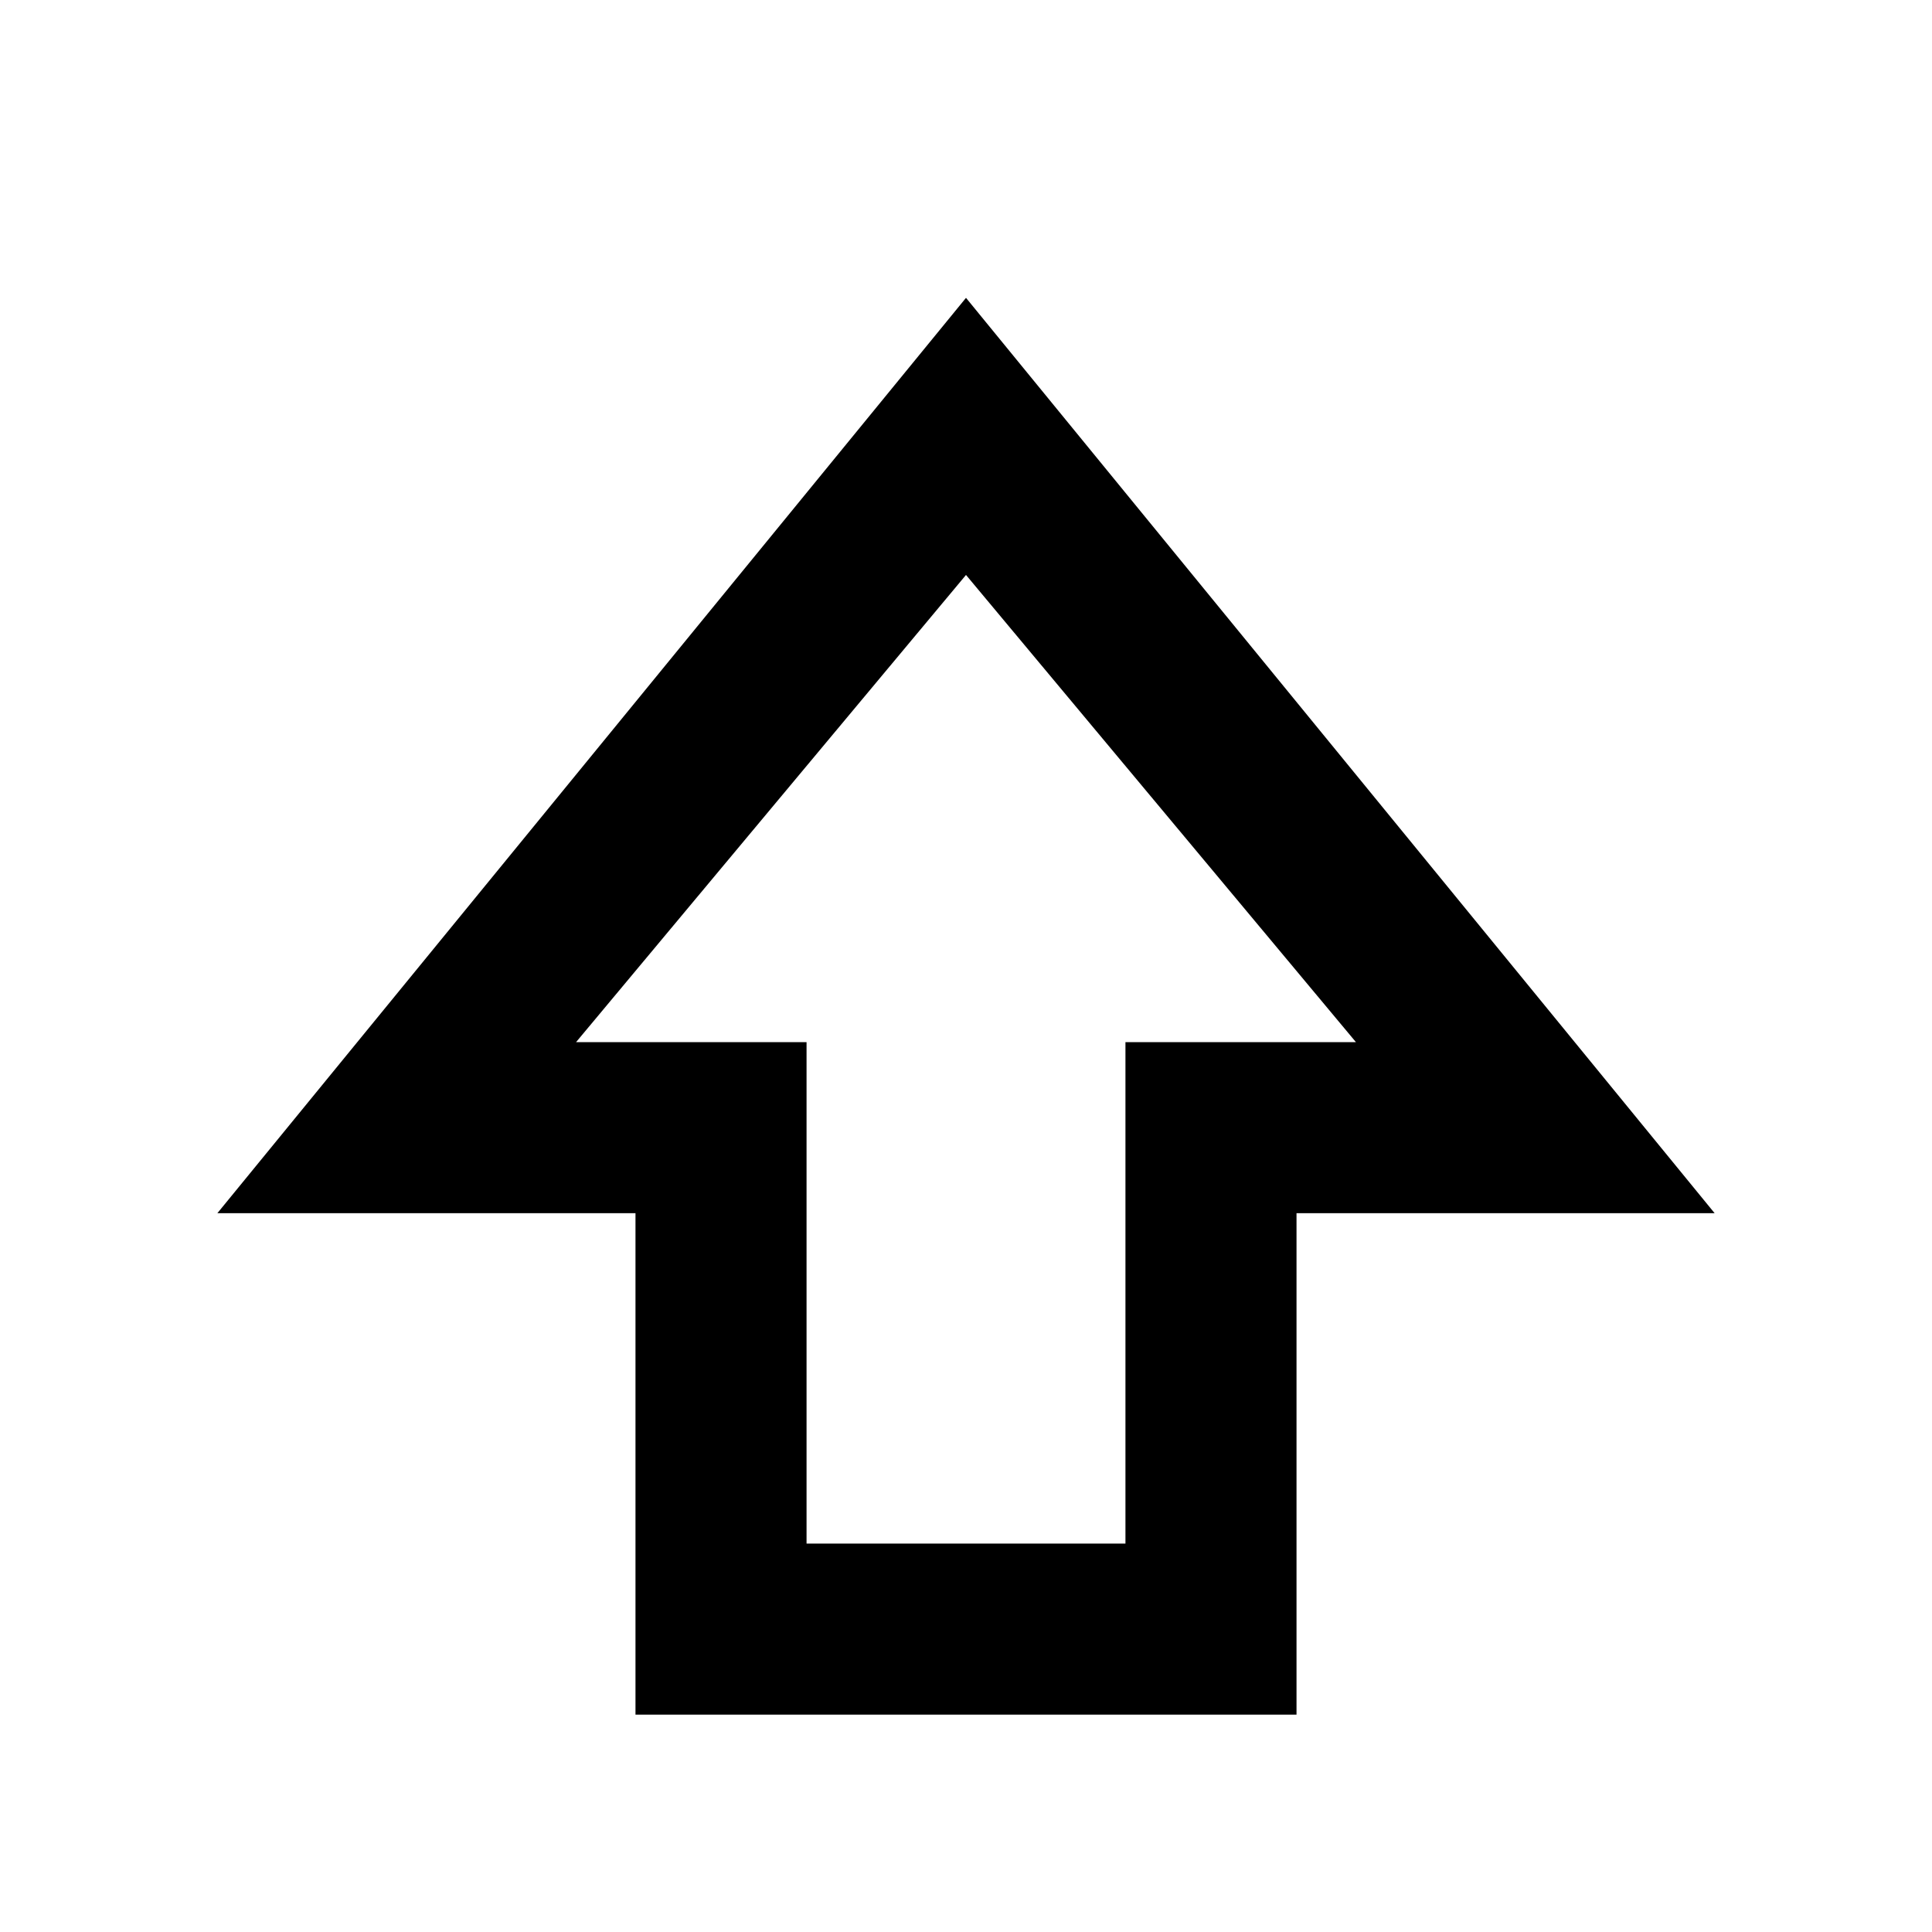<svg xmlns="http://www.w3.org/2000/svg" height="24" viewBox="0 -960 960 960" width="24"><path d="M315.77-108v-249.16H108L480-812l372 454.84H644.23V-108H315.77Zm85-85h158.46v-249.15h114.54L480-674.31 286.23-442.15h114.54V-193ZM480-442.15Z"/></svg>